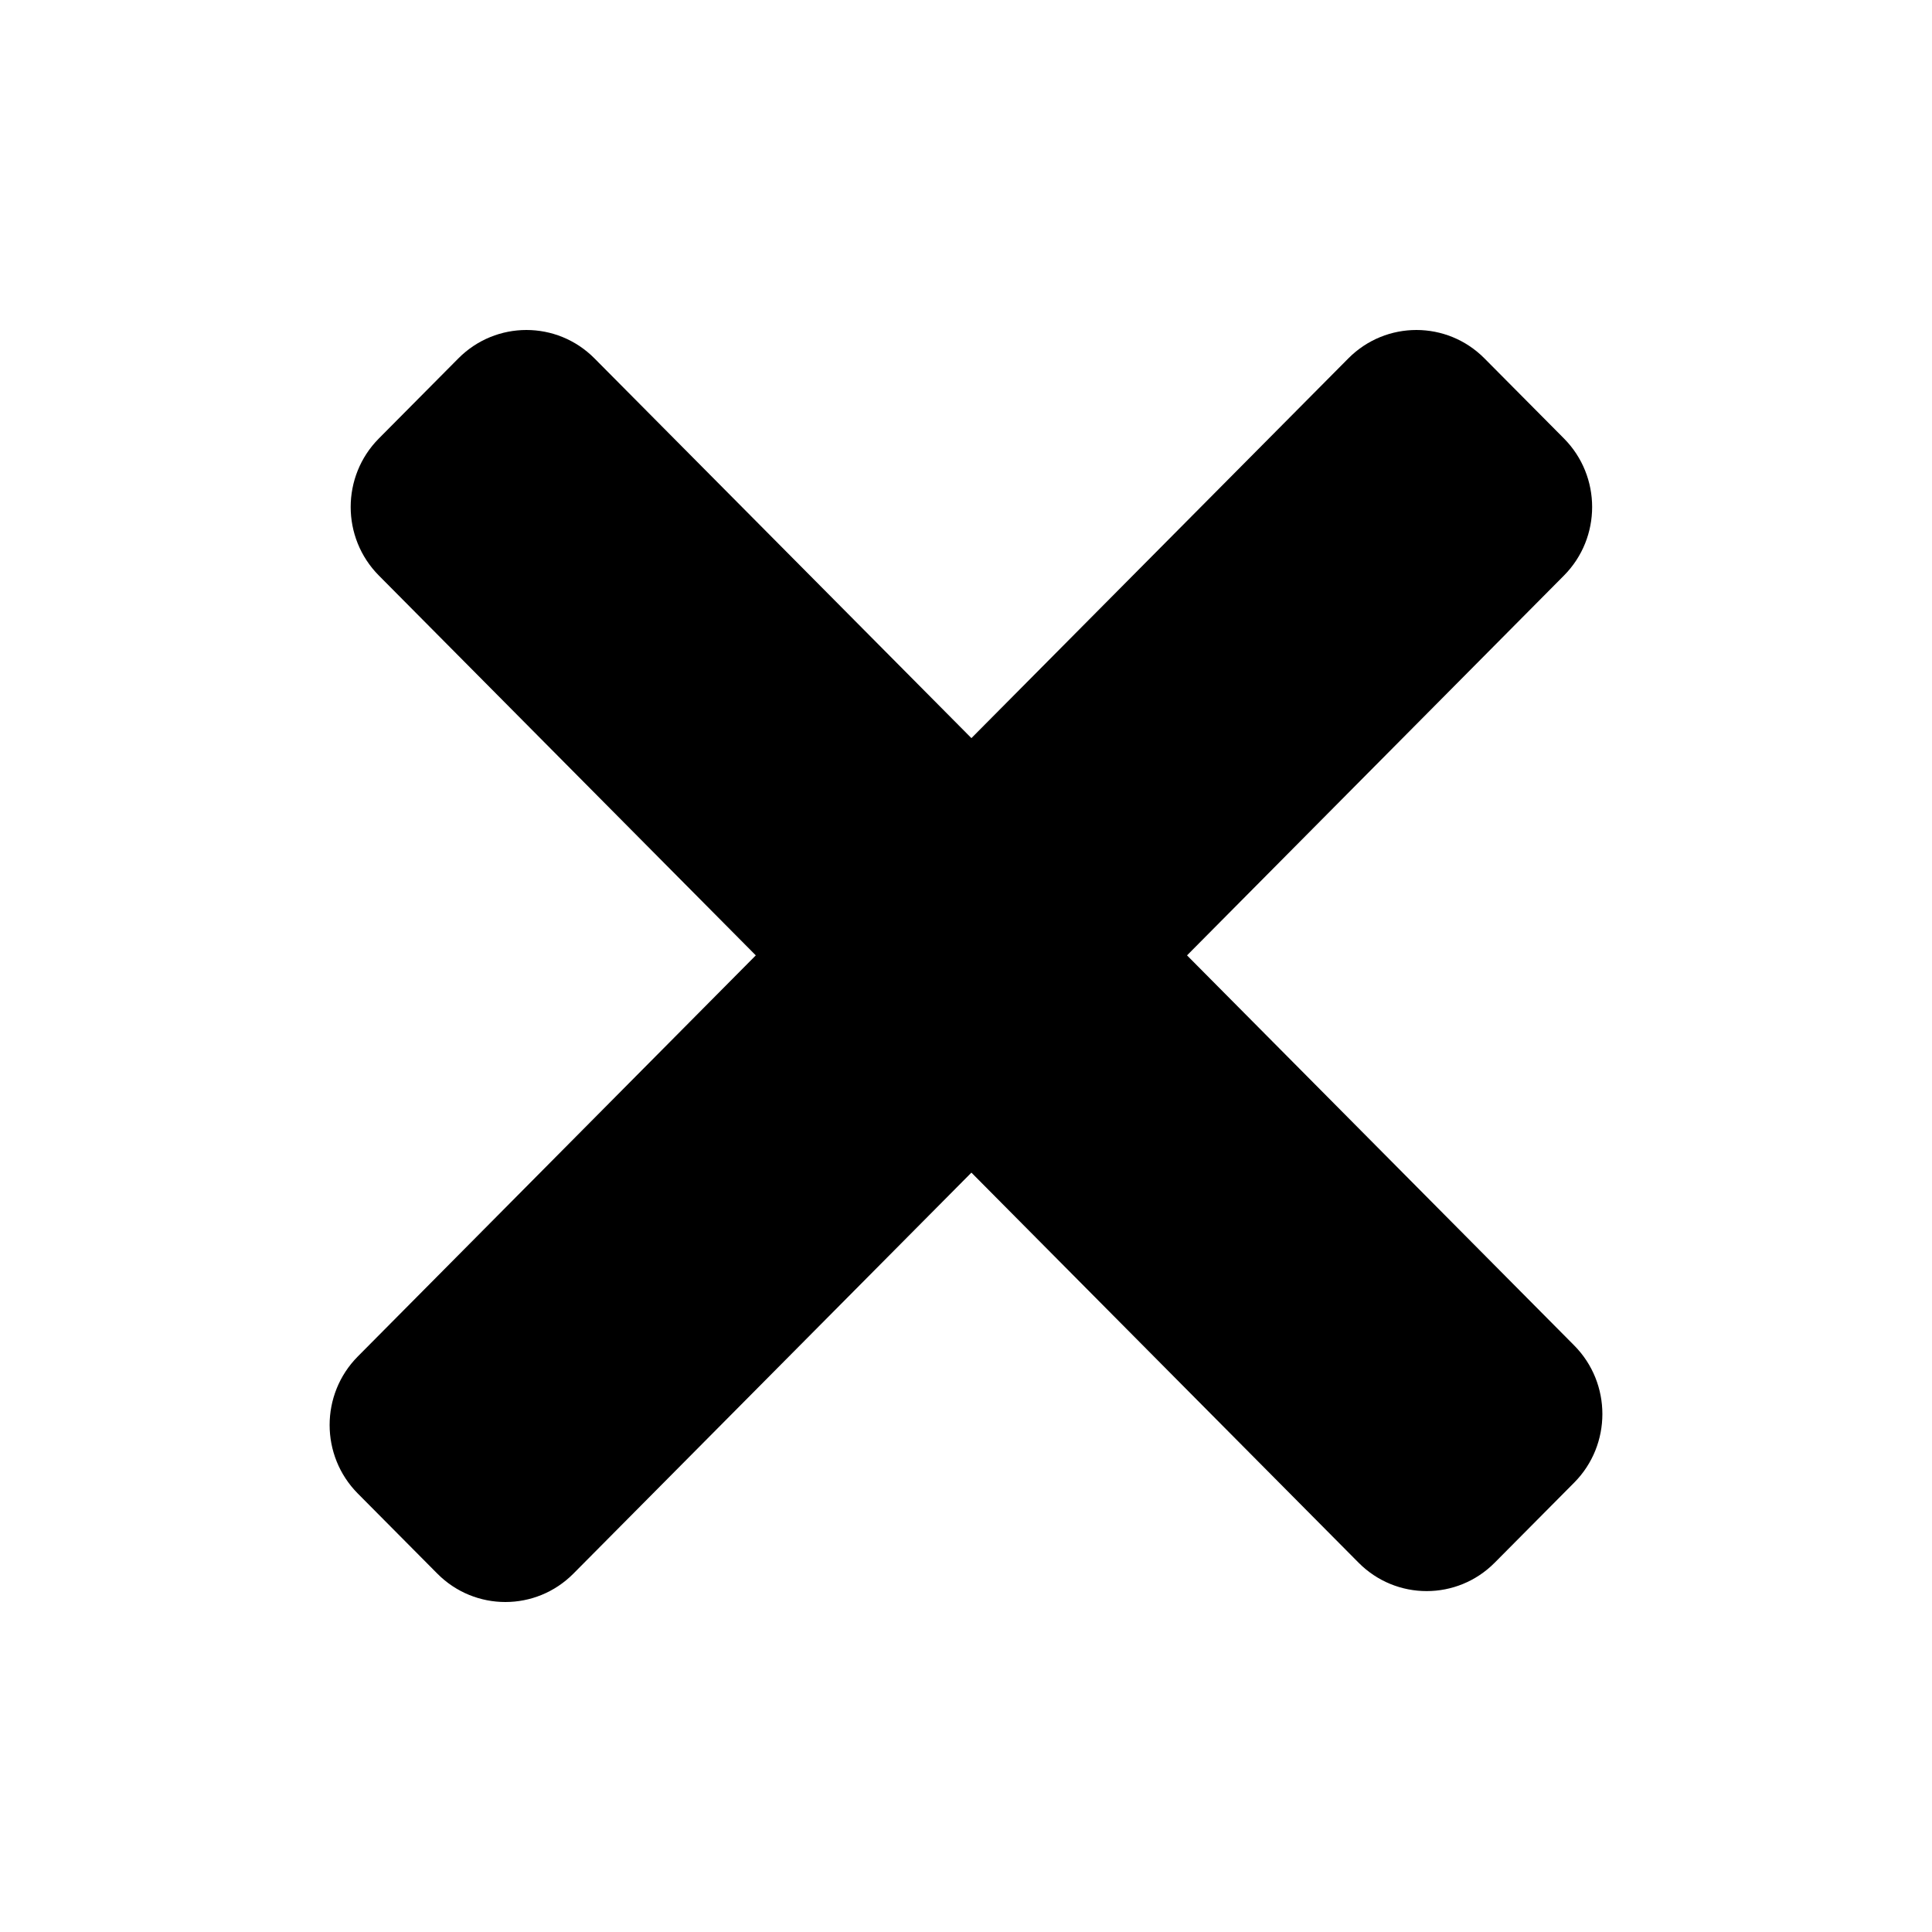 <svg id="icon" viewBox="0 0 20 20" fill="currentColor" xmlns="http://www.w3.org/2000/svg">
<path fill-rule="evenodd" clip-rule="evenodd" d="M6.154 3.71C5.765 3.318 5.134 3.318 4.745 3.71L3.922 4.539C3.533 4.931 3.533 5.566 3.922 5.958L7.824 9.89L3.704 14.042C3.315 14.434 3.315 15.069 3.704 15.461L4.527 16.29C4.916 16.682 5.547 16.682 5.936 16.29L10.056 12.139L14.064 16.177C14.453 16.569 15.084 16.569 15.473 16.177L16.296 15.348C16.685 14.956 16.685 14.32 16.296 13.928L12.288 9.89L16.19 5.958C16.579 5.566 16.579 4.931 16.19 4.539L15.367 3.71C14.978 3.318 14.347 3.318 13.958 3.71L10.056 7.641L6.154 3.71Z"/>
</svg>
